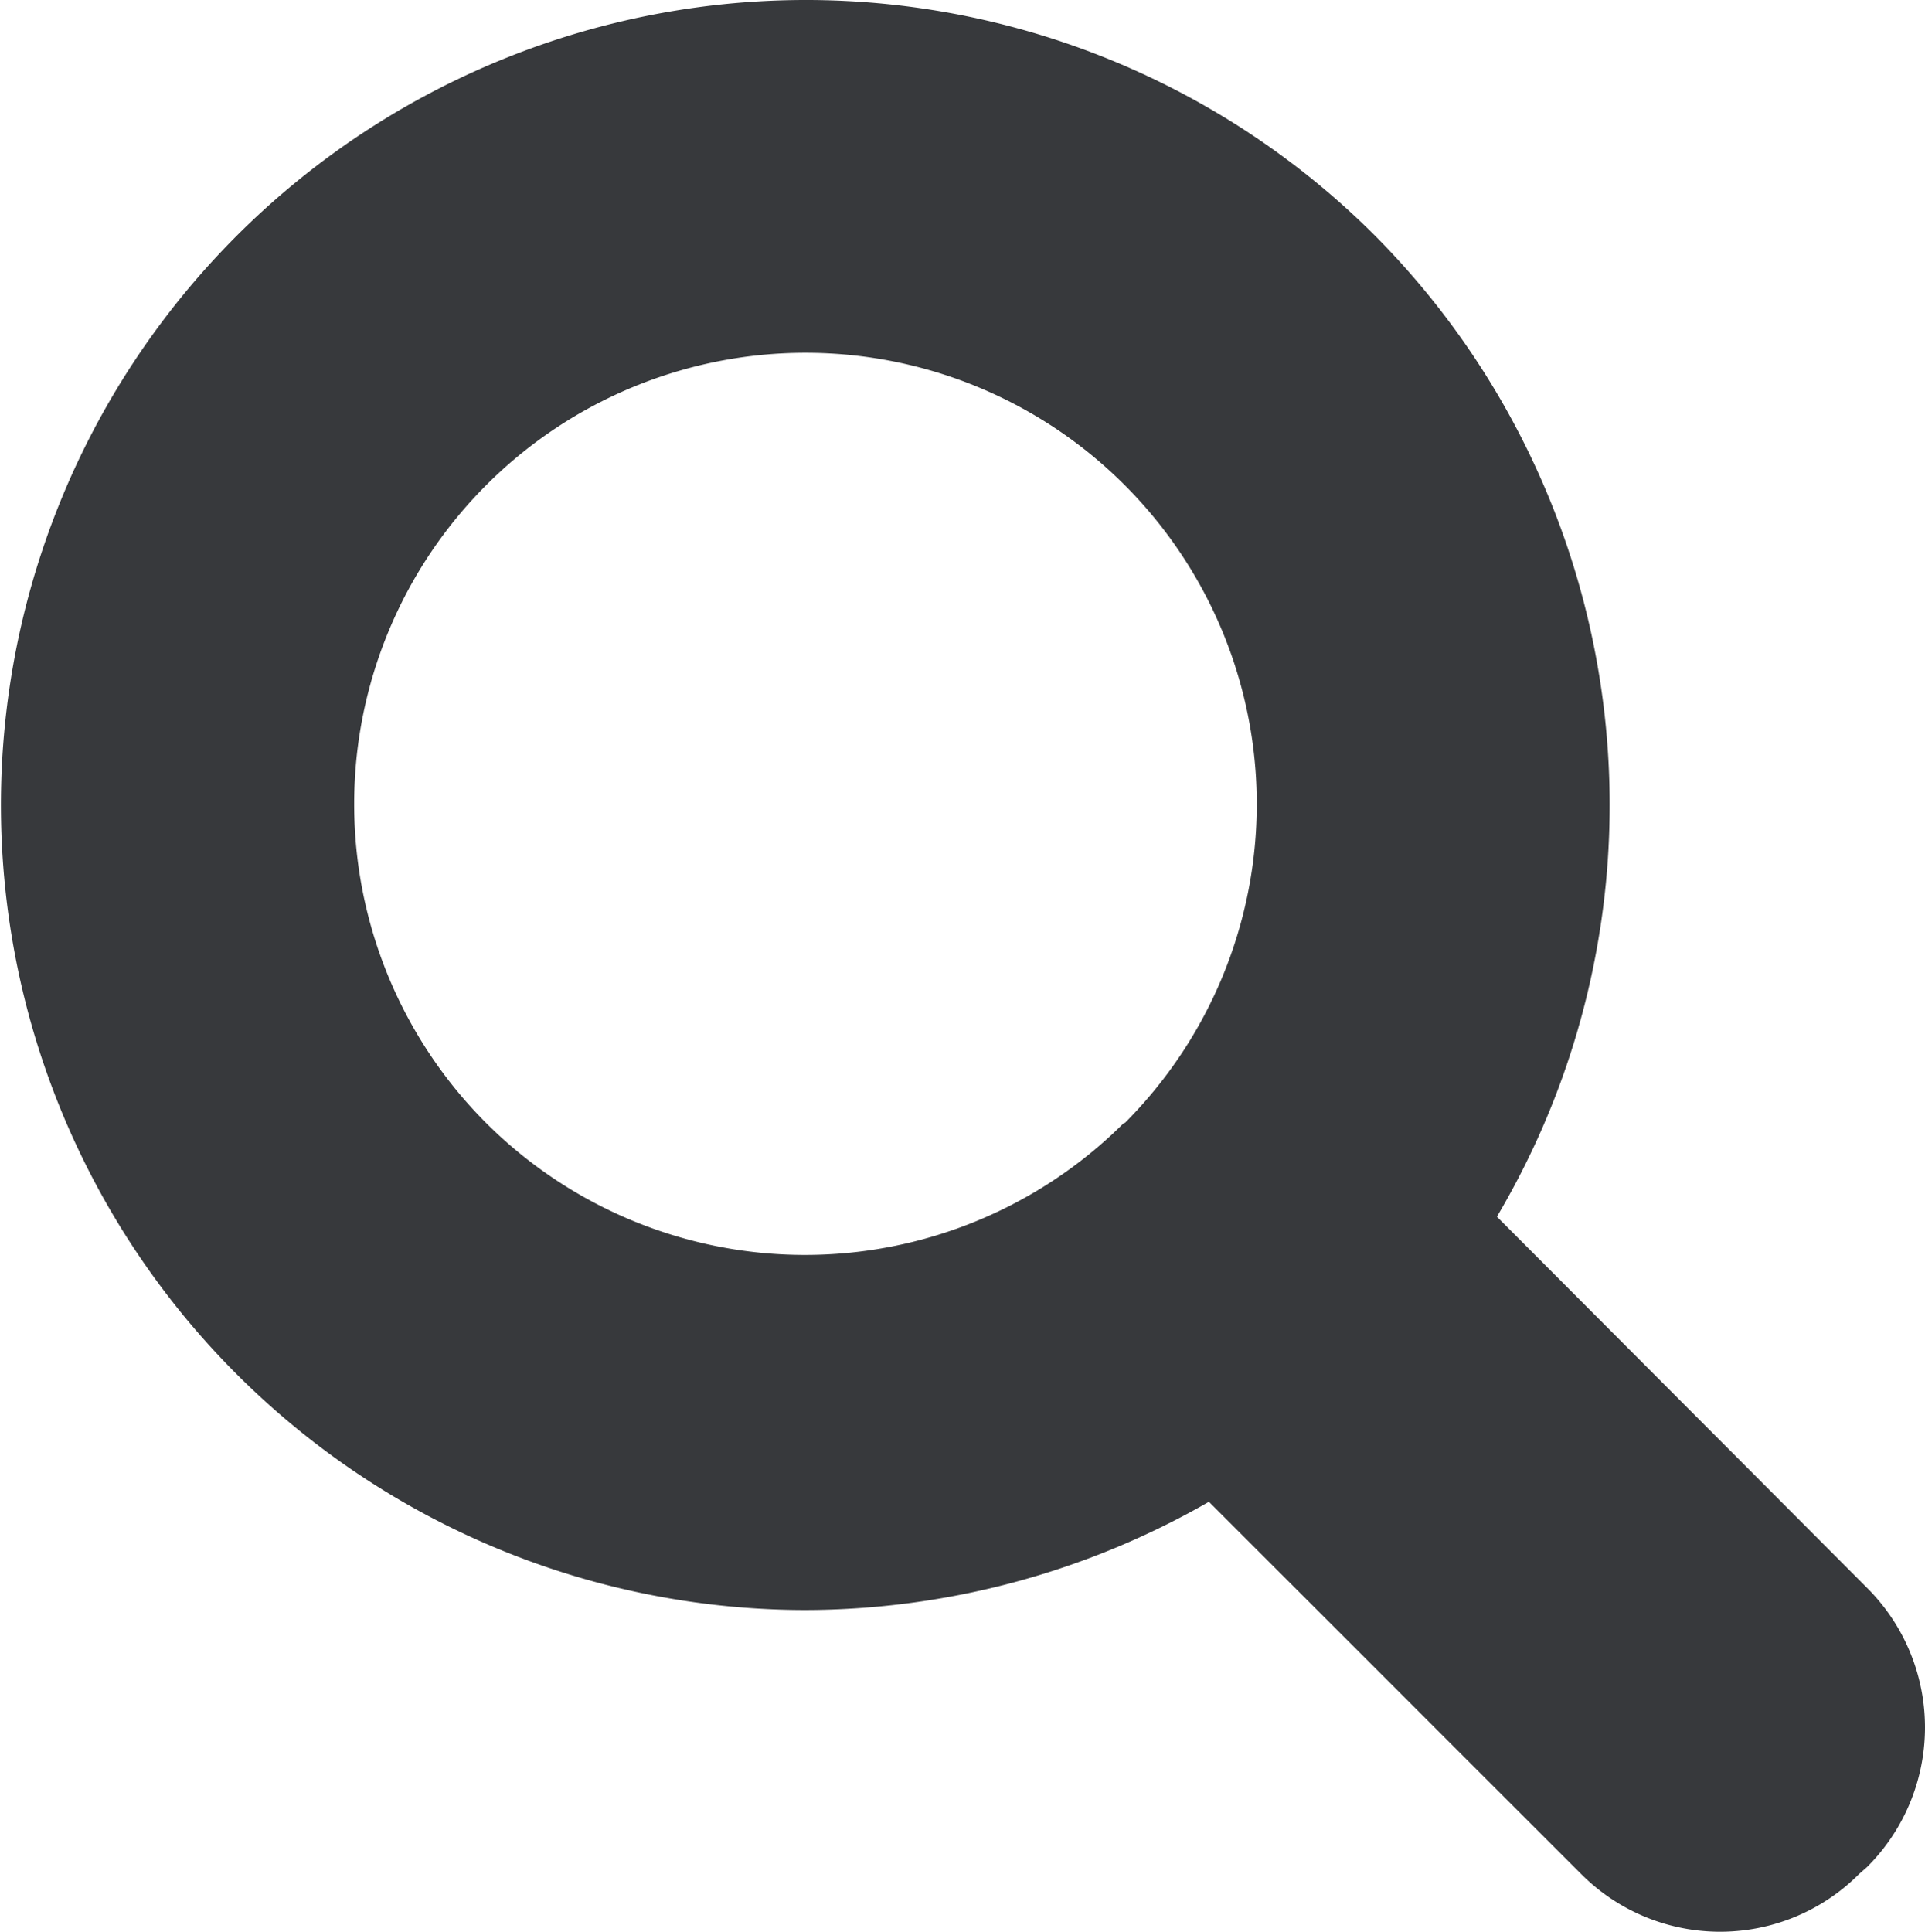 <svg id="Layer_1" data-name="Layer 1" xmlns="http://www.w3.org/2000/svg" width="199.2" height="199.9" viewBox="0 0 199.2 199.9"><title>search-1</title><path d="M193.2,164.3l-38.3-38.4A83.6,83.6,0,0,0,142.3,24.4h0a83.3,83.3,0,1,0-59,142.2,84.2,84.2,0,0,0,41.8-11.2l38.5,38.5a20.3,20.3,0,0,0,28.8,0l.8-.7A20.4,20.4,0,0,0,193.2,164.3ZM50.3,116.2a46.7,46.7,0,1,1,66.1,0h-.1a46.7,46.7,0,0,1-66,0Z" fill="#37393c"/></svg>